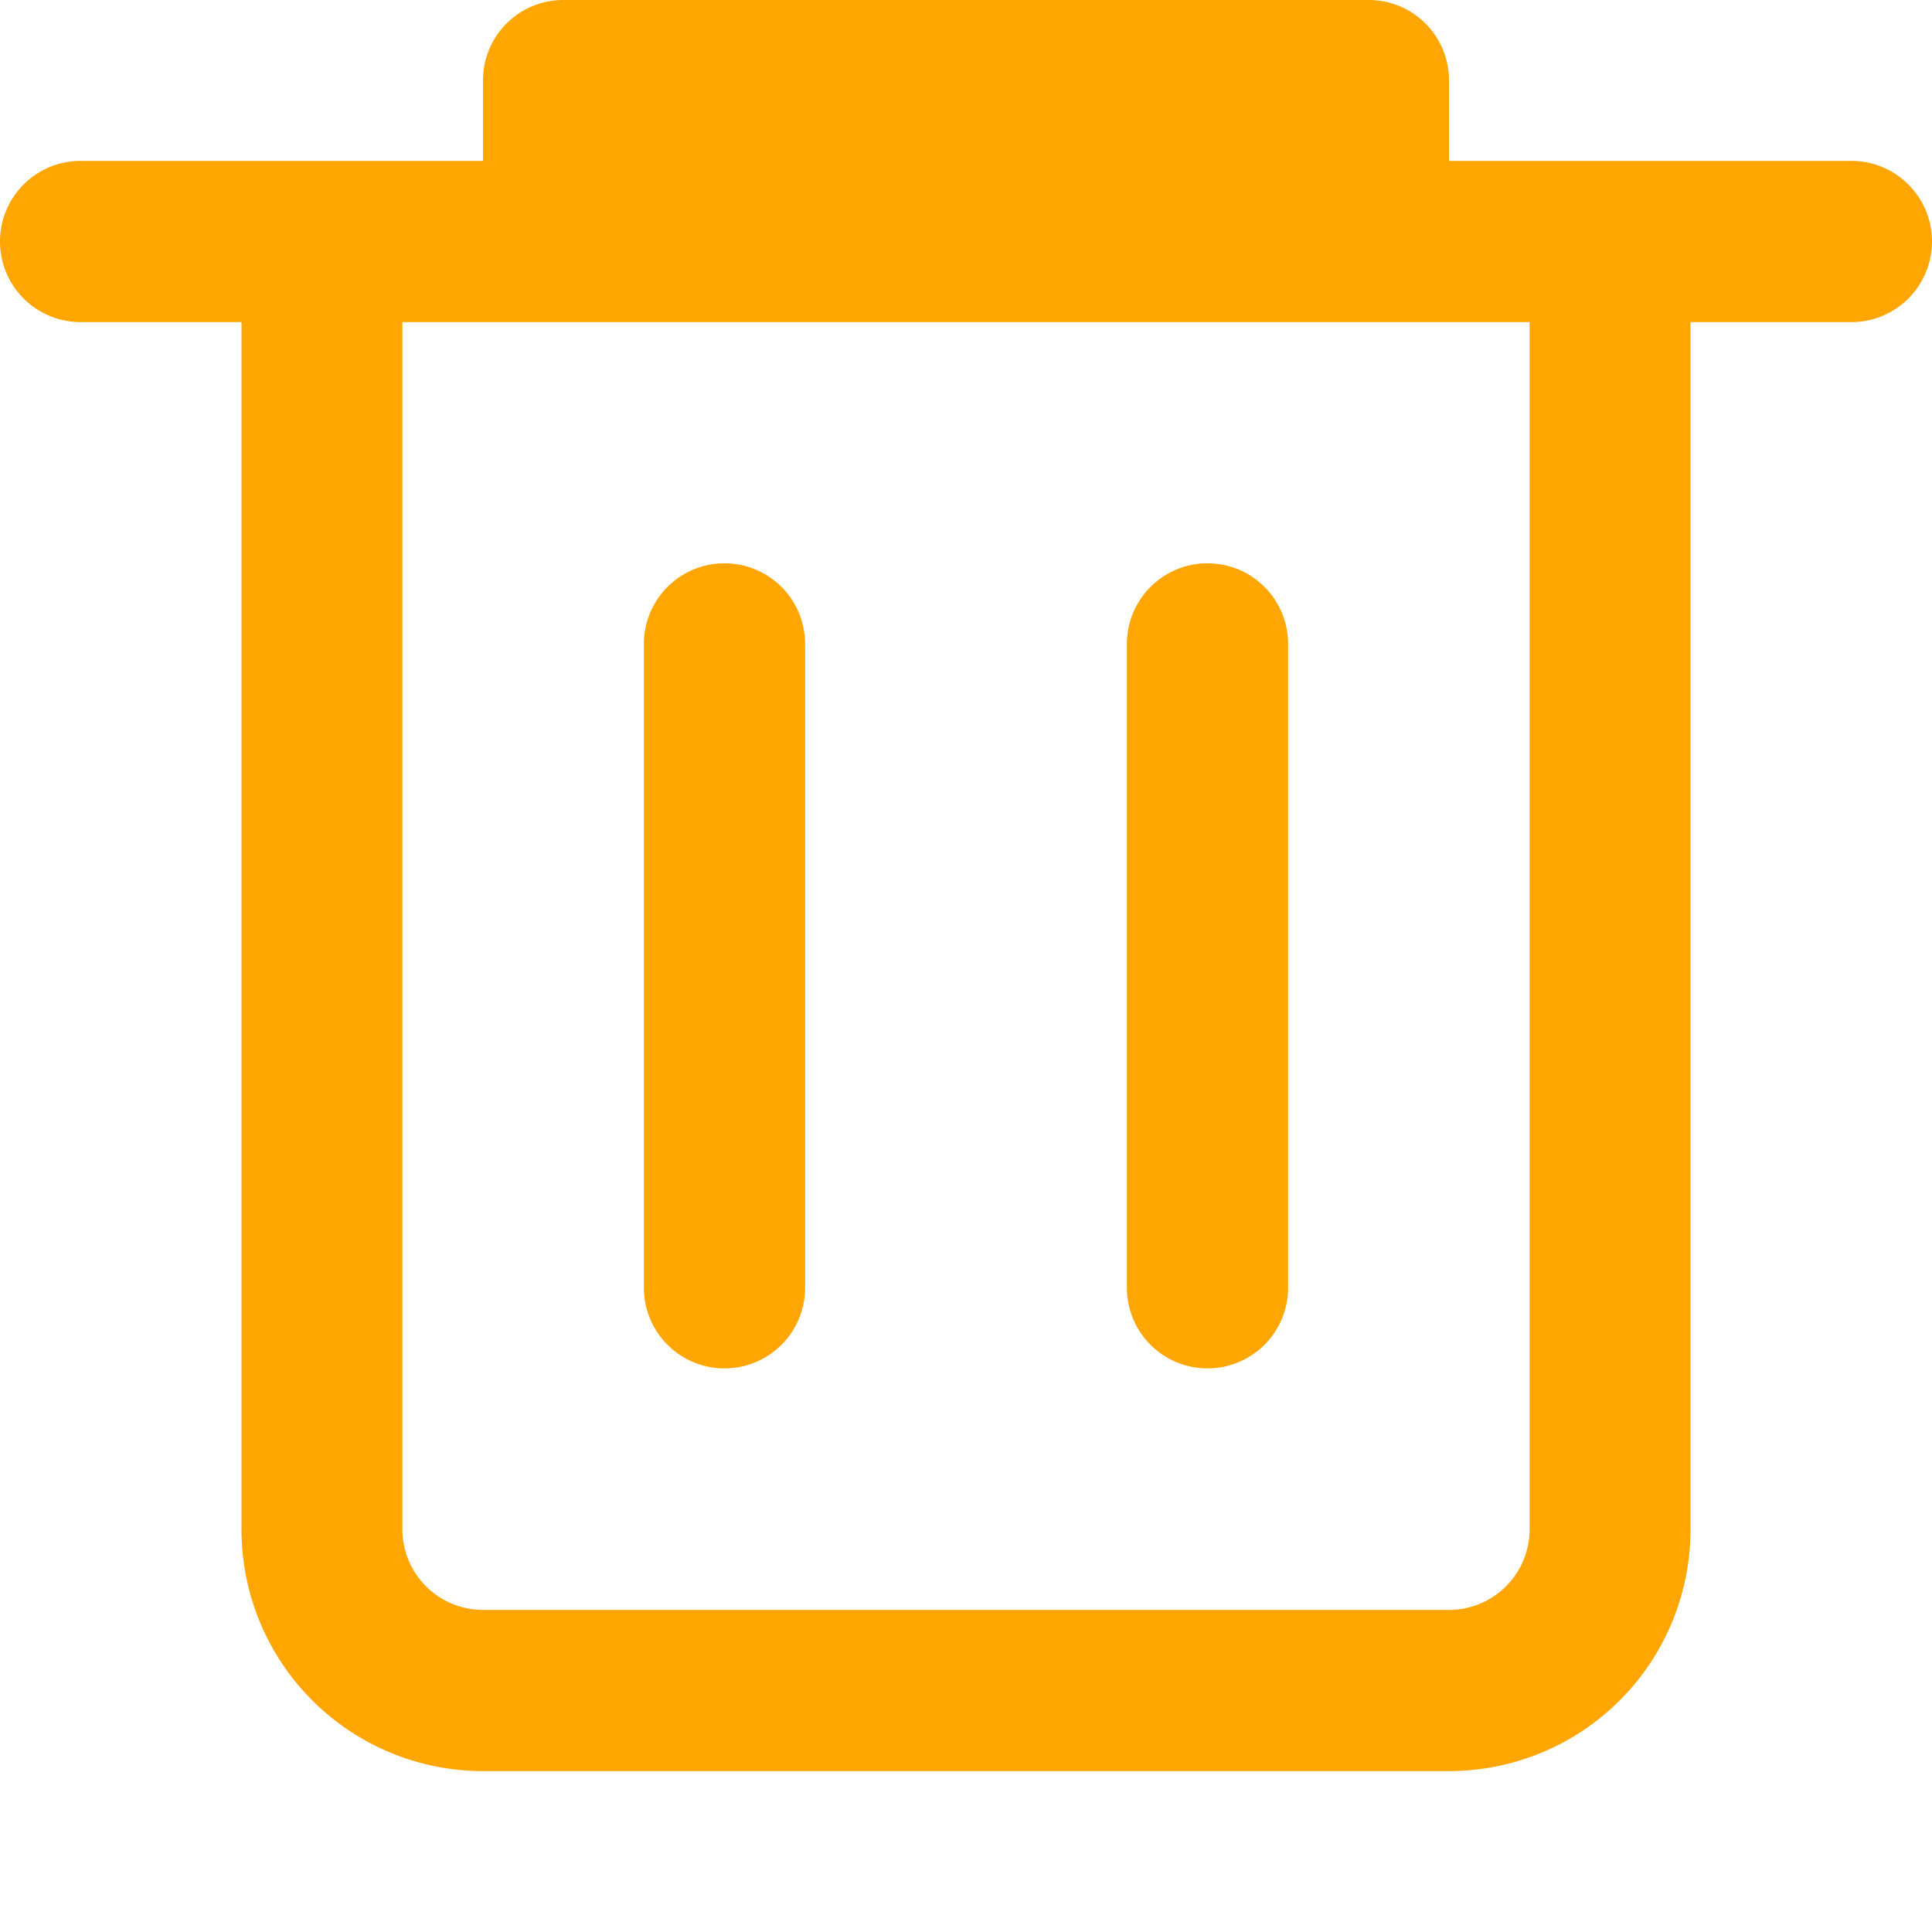 <?xml version="1.0" encoding="UTF-8" standalone="no"?>
<svg
   xmlns:dc="http://purl.org/dc/elements/1.1/"
   xmlns:cc="http://creativecommons.org/ns#"
   xmlns:rdf="http://www.w3.org/1999/02/22-rdf-syntax-ns#"
   xmlns:svg="http://www.w3.org/2000/svg"
   xmlns="http://www.w3.org/2000/svg"
   xmlns:sodipodi="http://sodipodi.sourceforge.net/DTD/sodipodi-0.dtd"
   xmlns:inkscape="http://www.inkscape.org/namespaces/inkscape"
   inkscape:version="1.0 (4035a4fb49, 2020-05-01)"
   height="64"
   width="64"
   sodipodi:docname="11536872261558965374.svg"
   id="svg16"
   version="1.1"
   viewBox="0 0 64 64">
  <sodipodi:namedview
     inkscape:current-layer="svg16"
     inkscape:window-maximized="1"
     inkscape:window-y="-8"
     inkscape:window-x="-8"
     inkscape:cy="36.521812"
     inkscape:cx="32"
     inkscape:zoom="9.1699338"
     showgrid="false"
     id="namedview18"
     inkscape:window-height="705"
     inkscape:window-width="1366"
     inkscape:pageshadow="2"
     inkscape:pageopacity="0"
     guidetolerance="10"
     gridtolerance="10"
     objecttolerance="10"
     borderopacity="1"
     bordercolor="#666666"
     pagecolor="#ffffff" />
  <defs
     id="defs4">
    <style
       id="style2">.cls-1{fill:#35353d;}</style>
  </defs>
  <title
     id="title6">Asset 25</title>
  <g
     style="fill:#ffa602;fill-opacity:1"
     data-name="Layer 2"
     id="Layer_2">
    <g
       style="fill:#ffa602;fill-opacity:1"
       data-name="Layer 1"
       id="Layer_1-2">
      <path
         style="fill:#ffa602;fill-opacity:1"
         id="path8"
         d="M 61.33,5.33 H 48 V 2.67 A 2.66,2.66 0 0 0 45.33,0 H 18.67 A 2.66,2.66 0 0 0 16,2.67 V 5.33 H 2.67 a 2.67,2.67 0 0 0 0,5.34 H 8 v 40 a 8,8 0 0 0 8,8 h 32 a 8,8 0 0 0 8,-8 v -40 h 5.33 a 2.67,2.67 0 1 0 0,-5.34 z M 50.67,50.67 A 2.67,2.67 0 0 1 48,53.33 H 16 a 2.67,2.67 0 0 1 -2.67,-2.66 v -40 h 37.34 z"
         class="cls-1" />
      <path
         style="fill:#ffa602;fill-opacity:1"
         id="path10"
         d="m 24,45.33 a 2.67,2.67 0 0 0 2.67,-2.66 V 21.33 a 2.67,2.67 0 0 0 -5.34,0 V 42.67 A 2.67,2.67 0 0 0 24,45.33 Z"
         class="cls-1" />
      <path
         style="fill:#ffa602;fill-opacity:1"
         id="path12"
         d="m 40,45.33 a 2.67,2.67 0 0 0 2.67,-2.66 V 21.33 a 2.67,2.67 0 0 0 -5.34,0 V 42.67 A 2.67,2.67 0 0 0 40,45.33 Z"
         class="cls-1" />
    </g>
  </g>
</svg>
